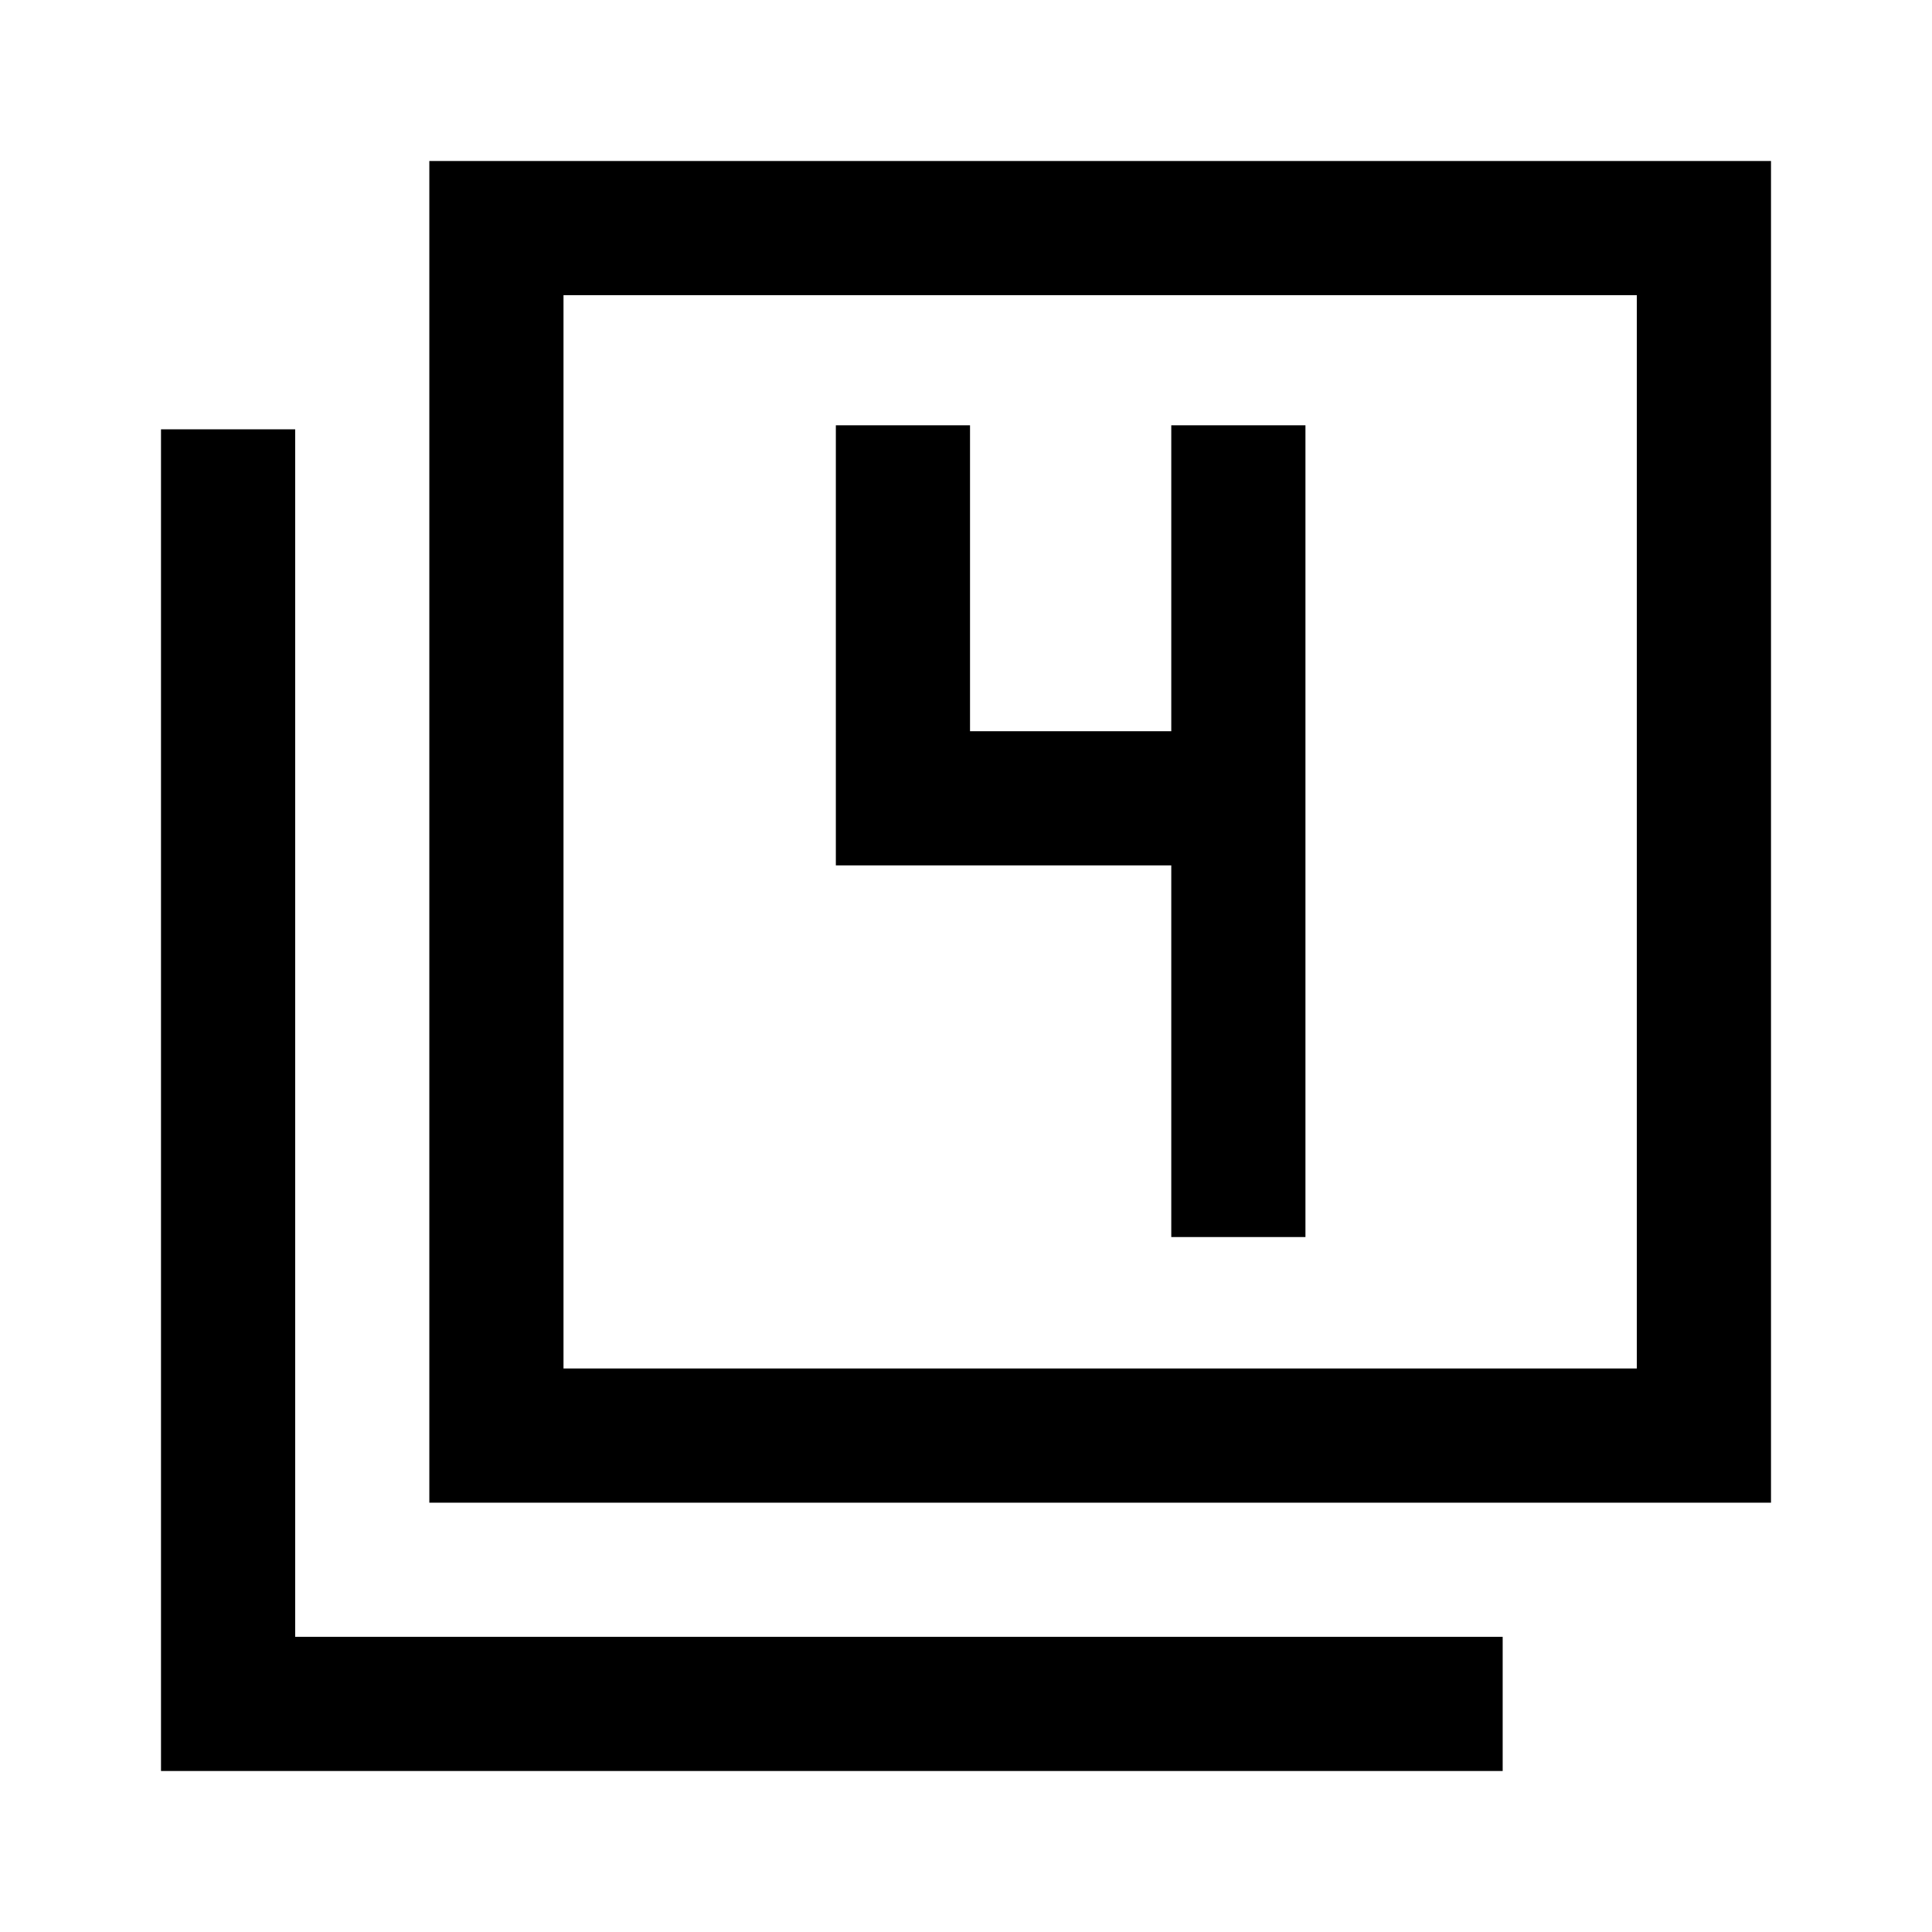 <svg xmlns="http://www.w3.org/2000/svg" height="40" viewBox="0 -960 960 960" width="40"><path d="M213.33-213.33V-880H880v666.67H213.33ZM280-280h533.33v-533.33H280V-280ZM80-80v-666.67h66.67v600h600V-80H80Zm200-200v-533.33V-280Zm302-65.33h66.67v-403.34H582v152H482v-152h-66.67V-530H582v184.67Z"/></svg>